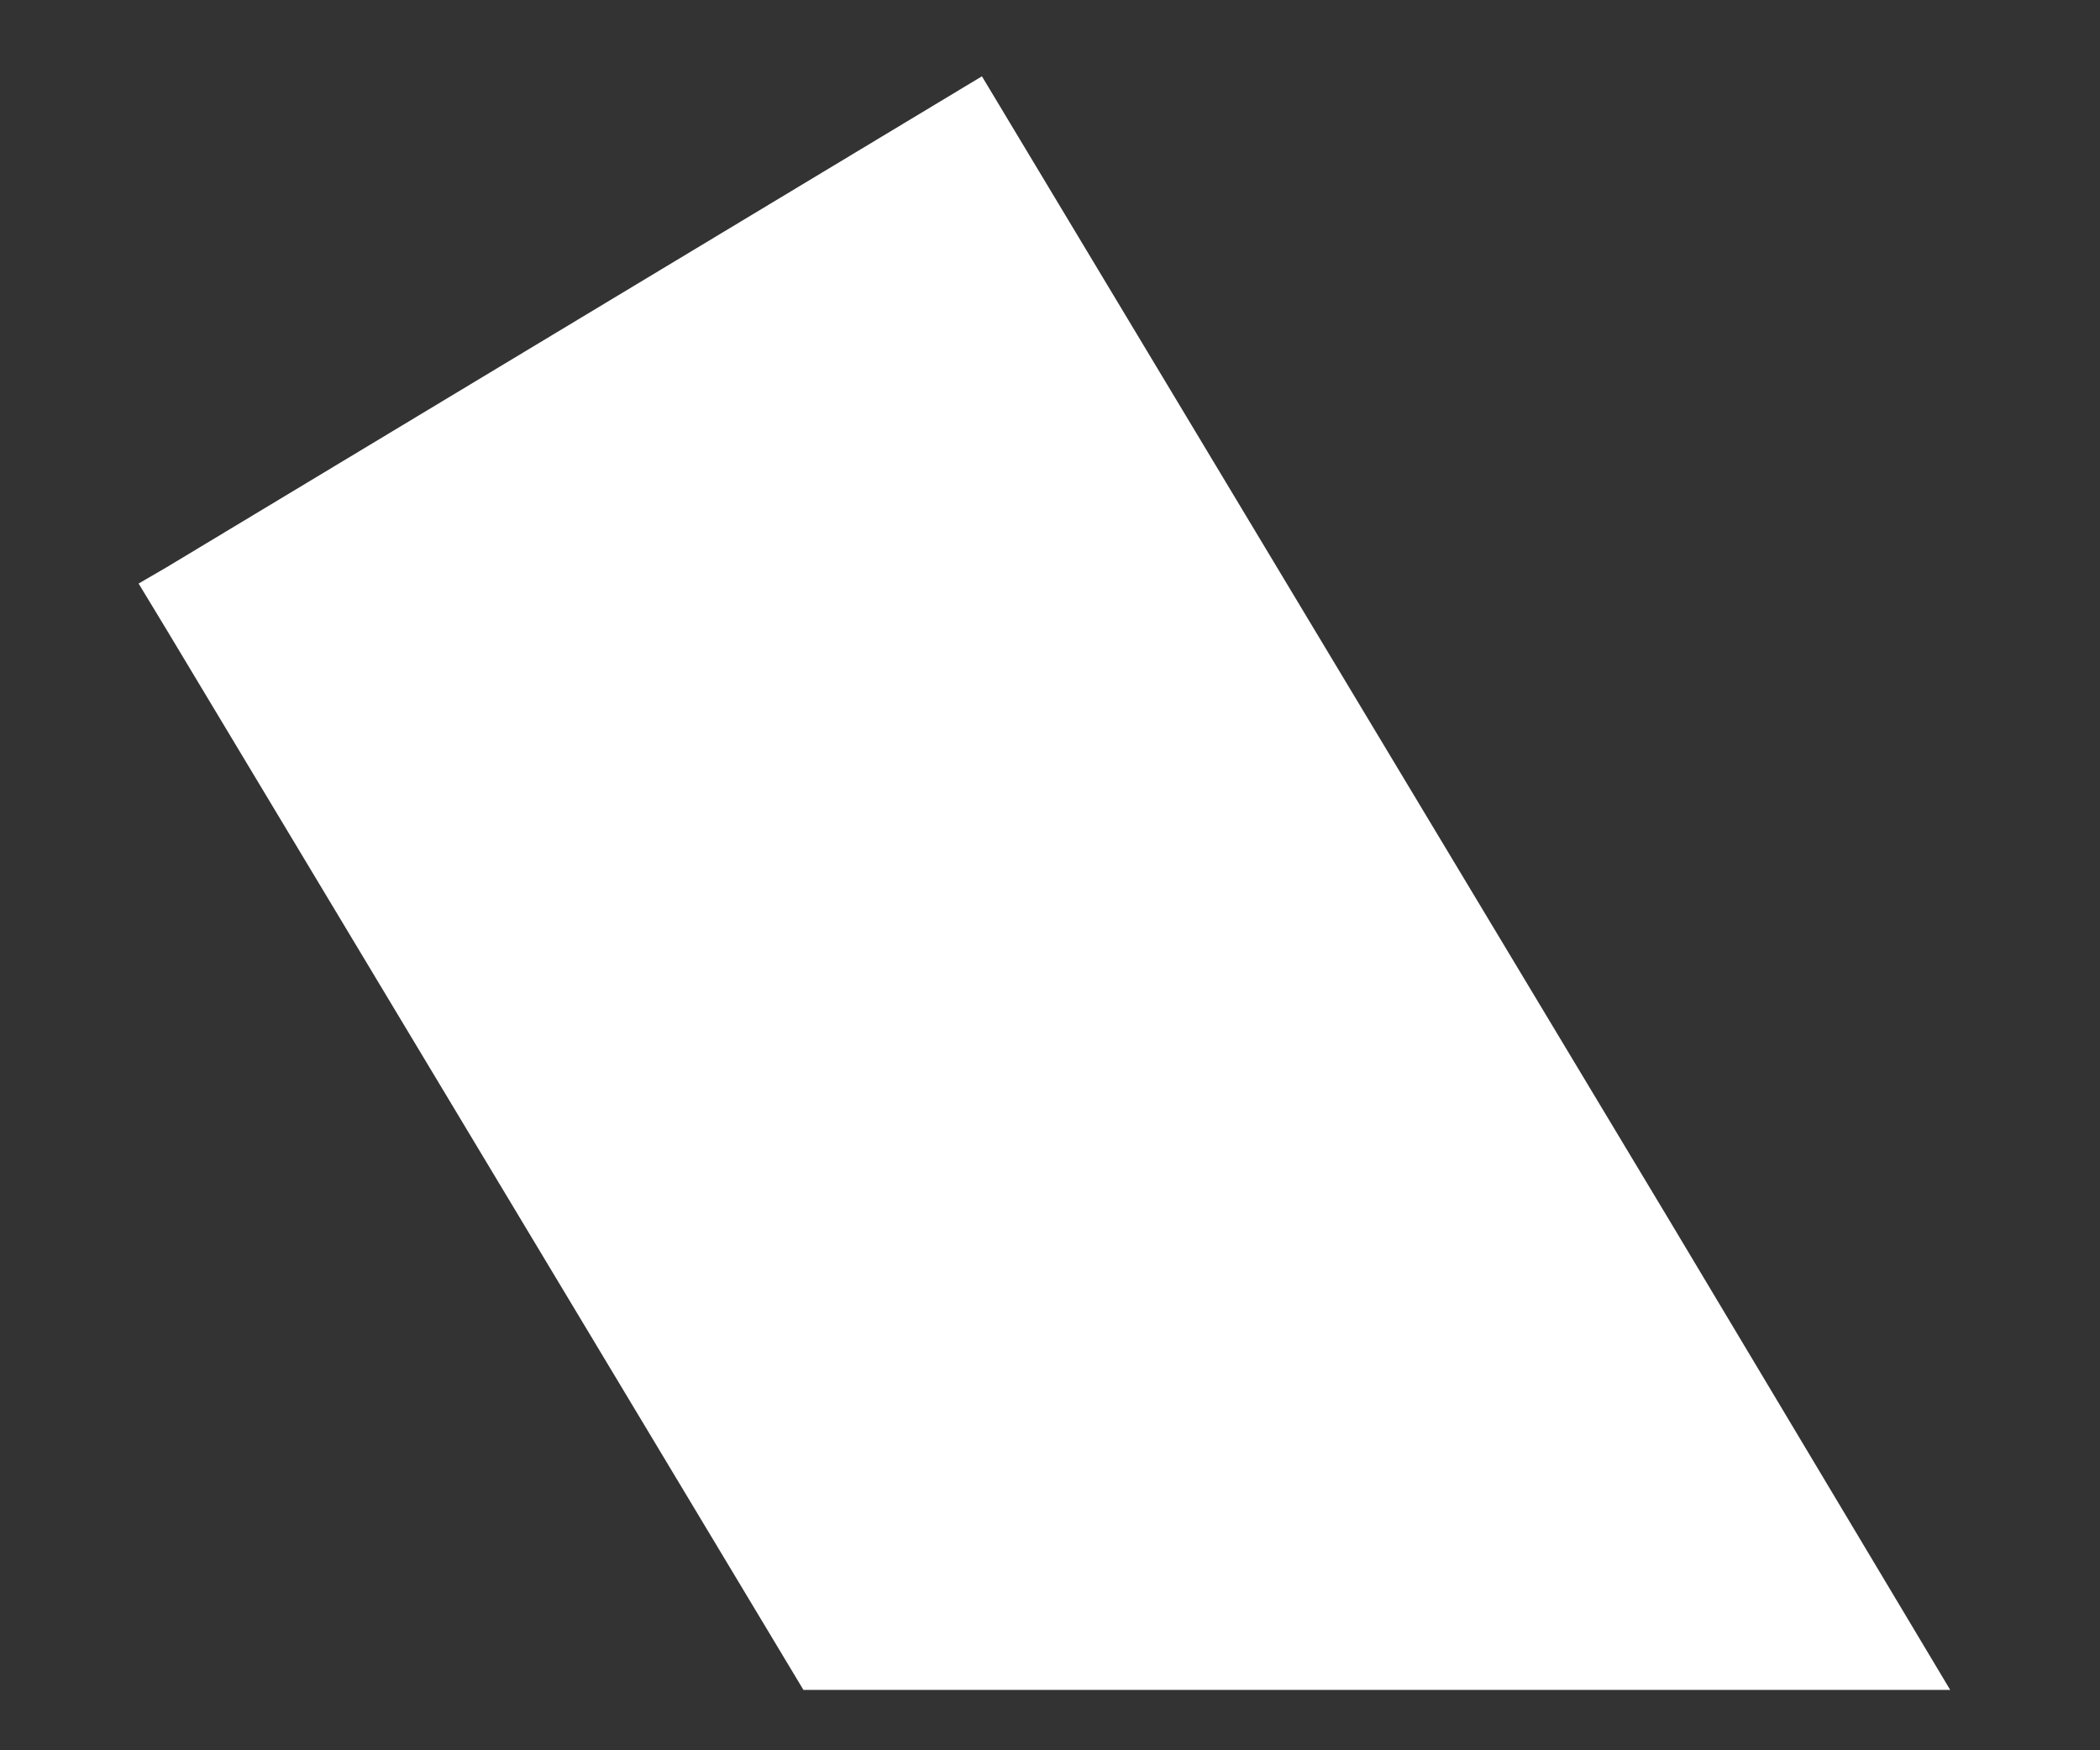﻿<?xml version="1.0" encoding="utf-8"?>
<svg version="1.1" xmlns:xlink="http://www.w3.org/1999/xlink" width="12px" height="10px" xmlns="http://www.w3.org/2000/svg">
  <rect width="100%" height="100%" fill="#333333" stroke="none"/>
  <g transform="matrix(1 0 0 1 -666 -3918 )">
    <path d="M 11.144 9.655  L 9.544 6.98  L 5.611 0.436  L 0.952 3.241  L 0.792 3.334  L 0.952 3.598  L 4.591 9.655  L 9.544 9.655  L 11.144 9.655  Z " fill-rule="nonzero" fill="#ffffff" stroke="none" transform="matrix(1 0 0 1 666 3918 )" />
  </g>
</svg>